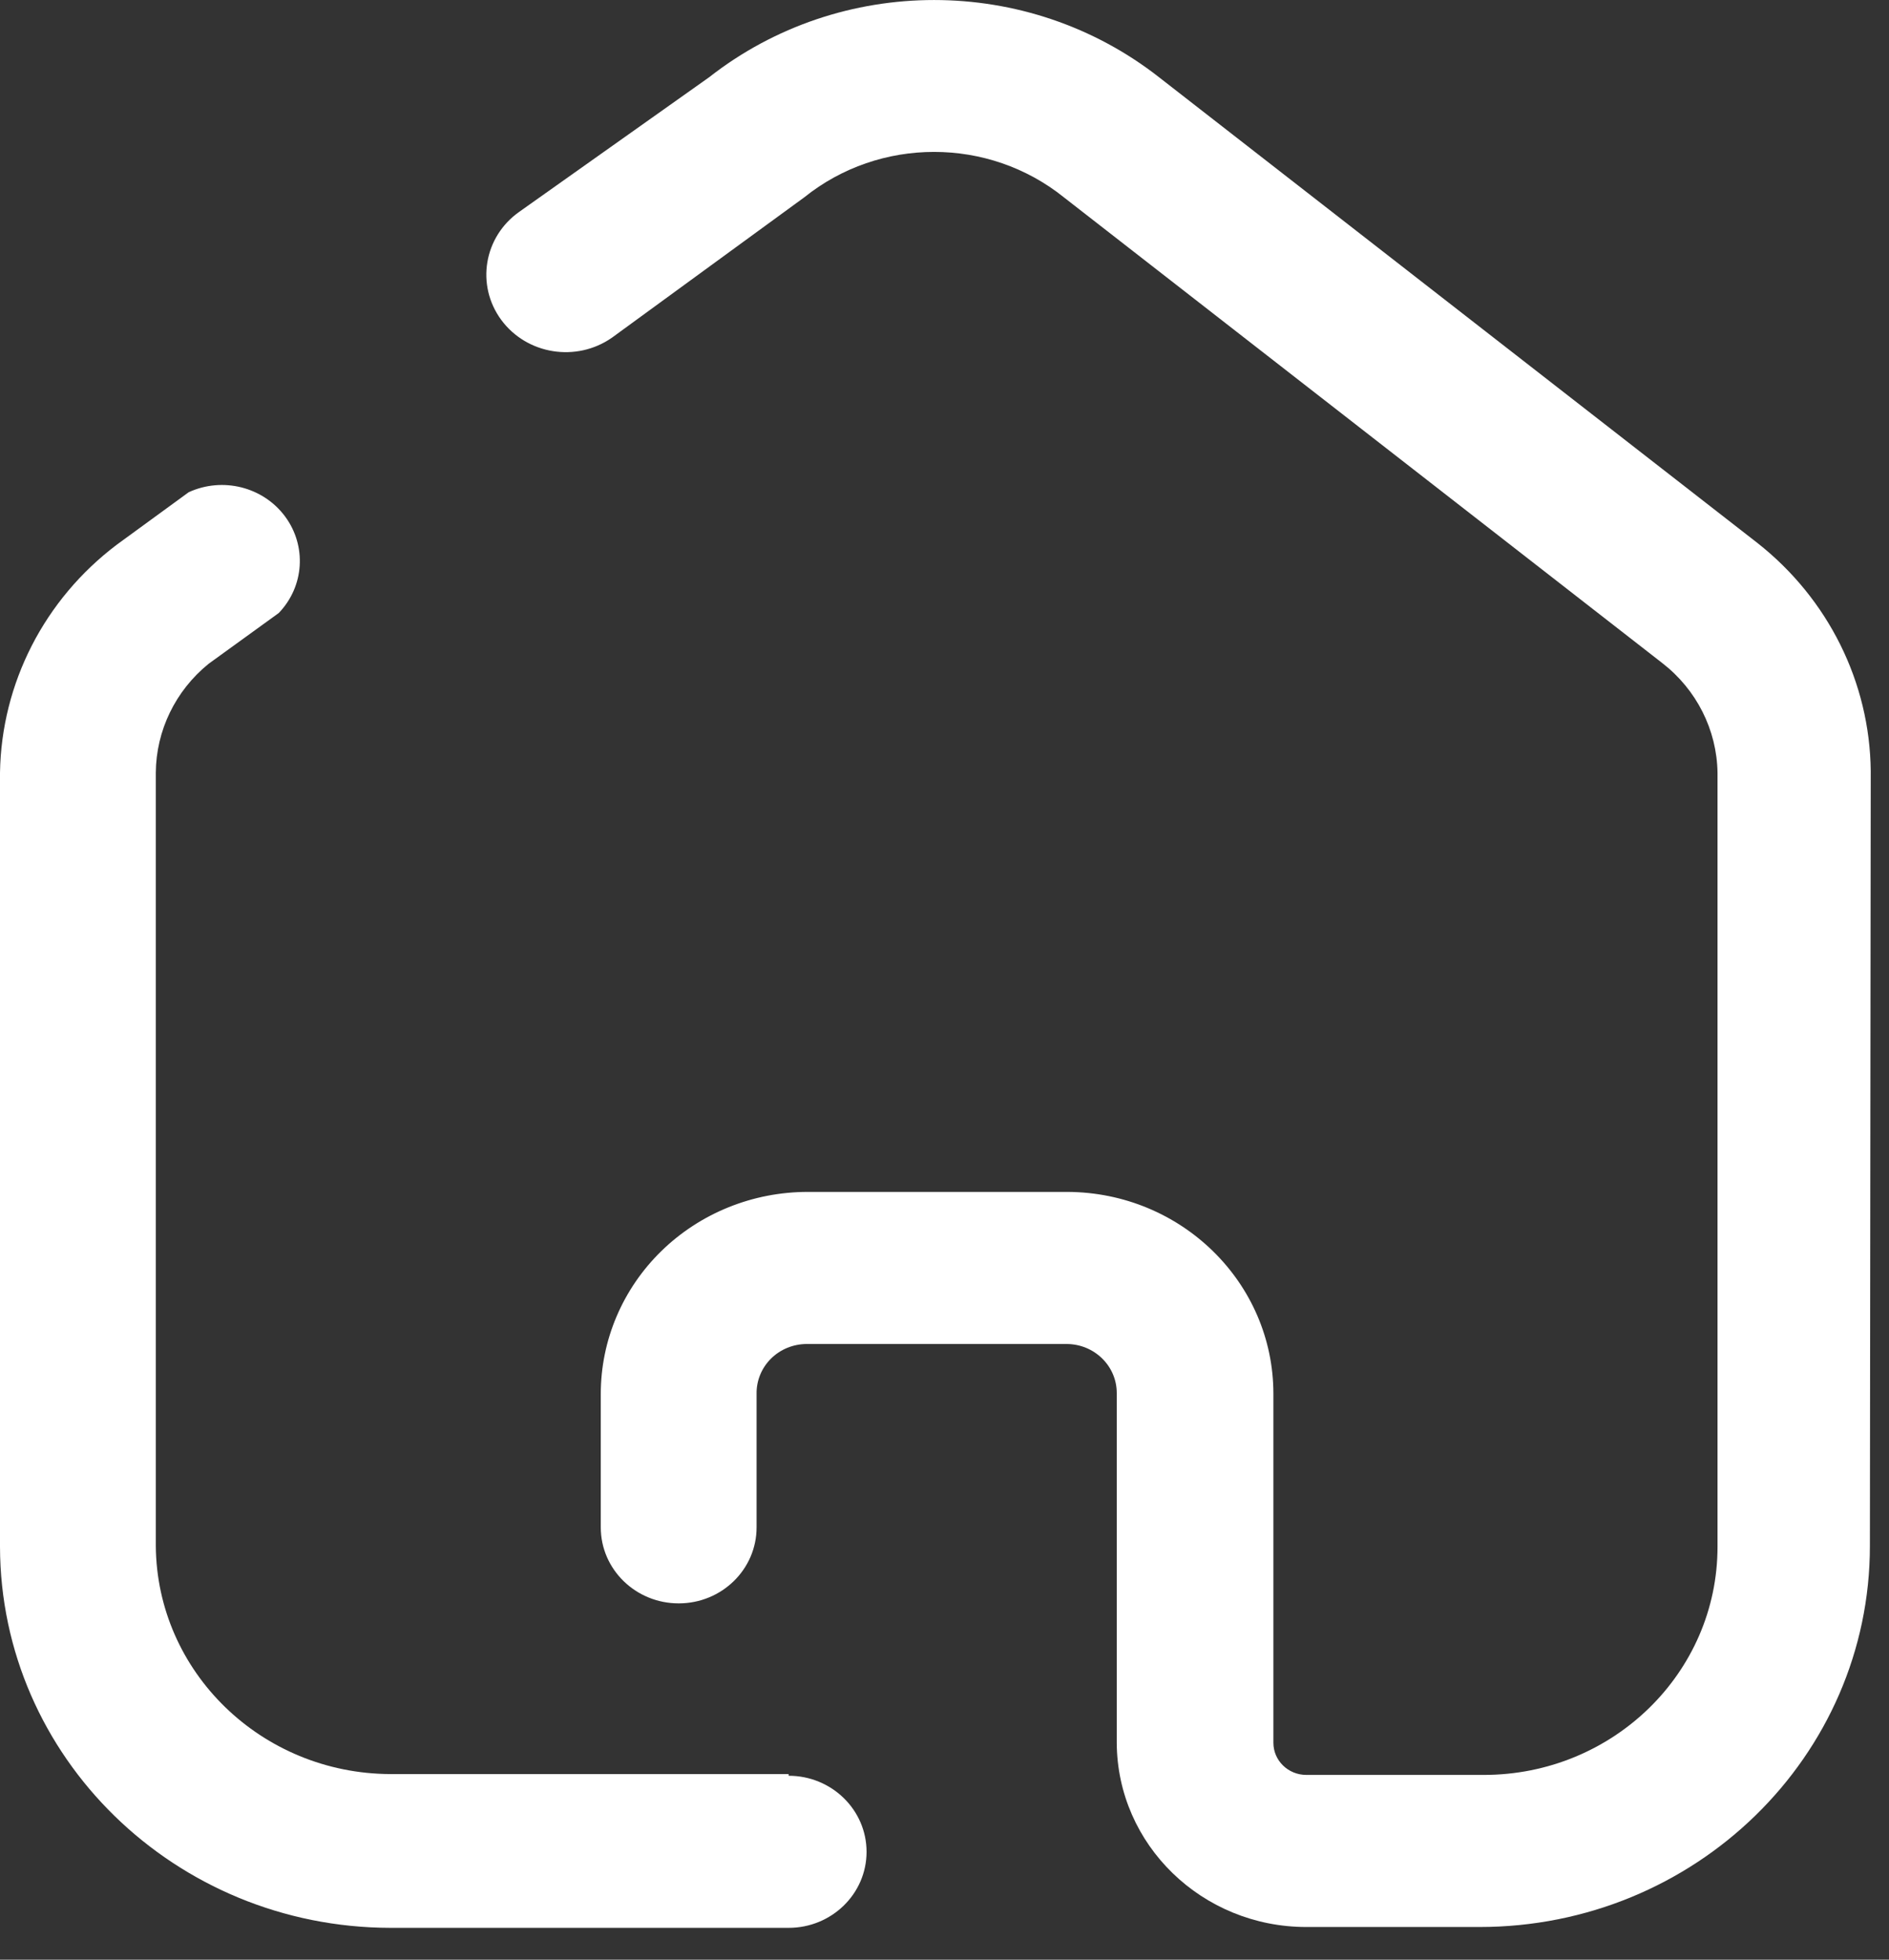 <svg width="27" height="28" viewBox="0 0 27 28" fill="none" xmlns="http://www.w3.org/2000/svg">
<rect x="0" y="0" width="27" height="28" fill="#333333" stroke="none"/>
<g id="Group 72">
<g id="Group">
<path id="Vector" d="M11.272 25.348H5.58C3.736 25.341 2.241 23.888 2.227 22.088V11.041C2.231 10.439 2.507 9.869 2.982 9.484L3.984 8.759C4.35 8.379 4.387 7.799 4.073 7.377C3.758 6.955 3.181 6.811 2.697 7.033L1.67 7.782C0.634 8.564 0.02 9.763 0 11.041V22.1C0.007 25.105 2.501 27.539 5.58 27.545H11.272C11.887 27.545 12.386 27.059 12.386 26.459C12.386 25.859 11.887 25.372 11.272 25.372V25.348Z" fill="white"/>
<path id="Vector_2" d="M26.739 11.017C26.726 9.749 26.131 8.553 25.118 7.757L16.568 1.105C14.689 -0.368 12.013 -0.368 10.134 1.105L7.424 3.025C6.915 3.382 6.799 4.073 7.164 4.57C7.53 5.067 8.239 5.18 8.748 4.824L11.495 2.82C12.573 1.954 14.129 1.954 15.207 2.82L23.757 9.472C24.249 9.852 24.54 10.429 24.549 11.041V22.1C24.549 23.901 23.053 25.36 21.208 25.36H18.672C18.412 25.36 18.201 25.155 18.201 24.901V19.915C18.201 18.326 16.885 17.036 15.257 17.03H11.544C10.76 17.03 10.008 17.334 9.453 17.875C8.899 18.416 8.587 19.15 8.587 19.915V21.823C8.587 22.423 9.086 22.909 9.701 22.909C10.316 22.909 10.814 22.423 10.814 21.823V19.915C10.811 19.727 10.885 19.546 11.02 19.412C11.155 19.278 11.34 19.203 11.532 19.203H15.244C15.64 19.203 15.962 19.516 15.962 19.903V24.901C15.969 26.357 17.18 27.533 18.672 27.533H21.146C24.228 27.533 26.727 25.096 26.727 22.088L26.739 11.017Z" fill="white"/>
</g>
</g>
</svg>

